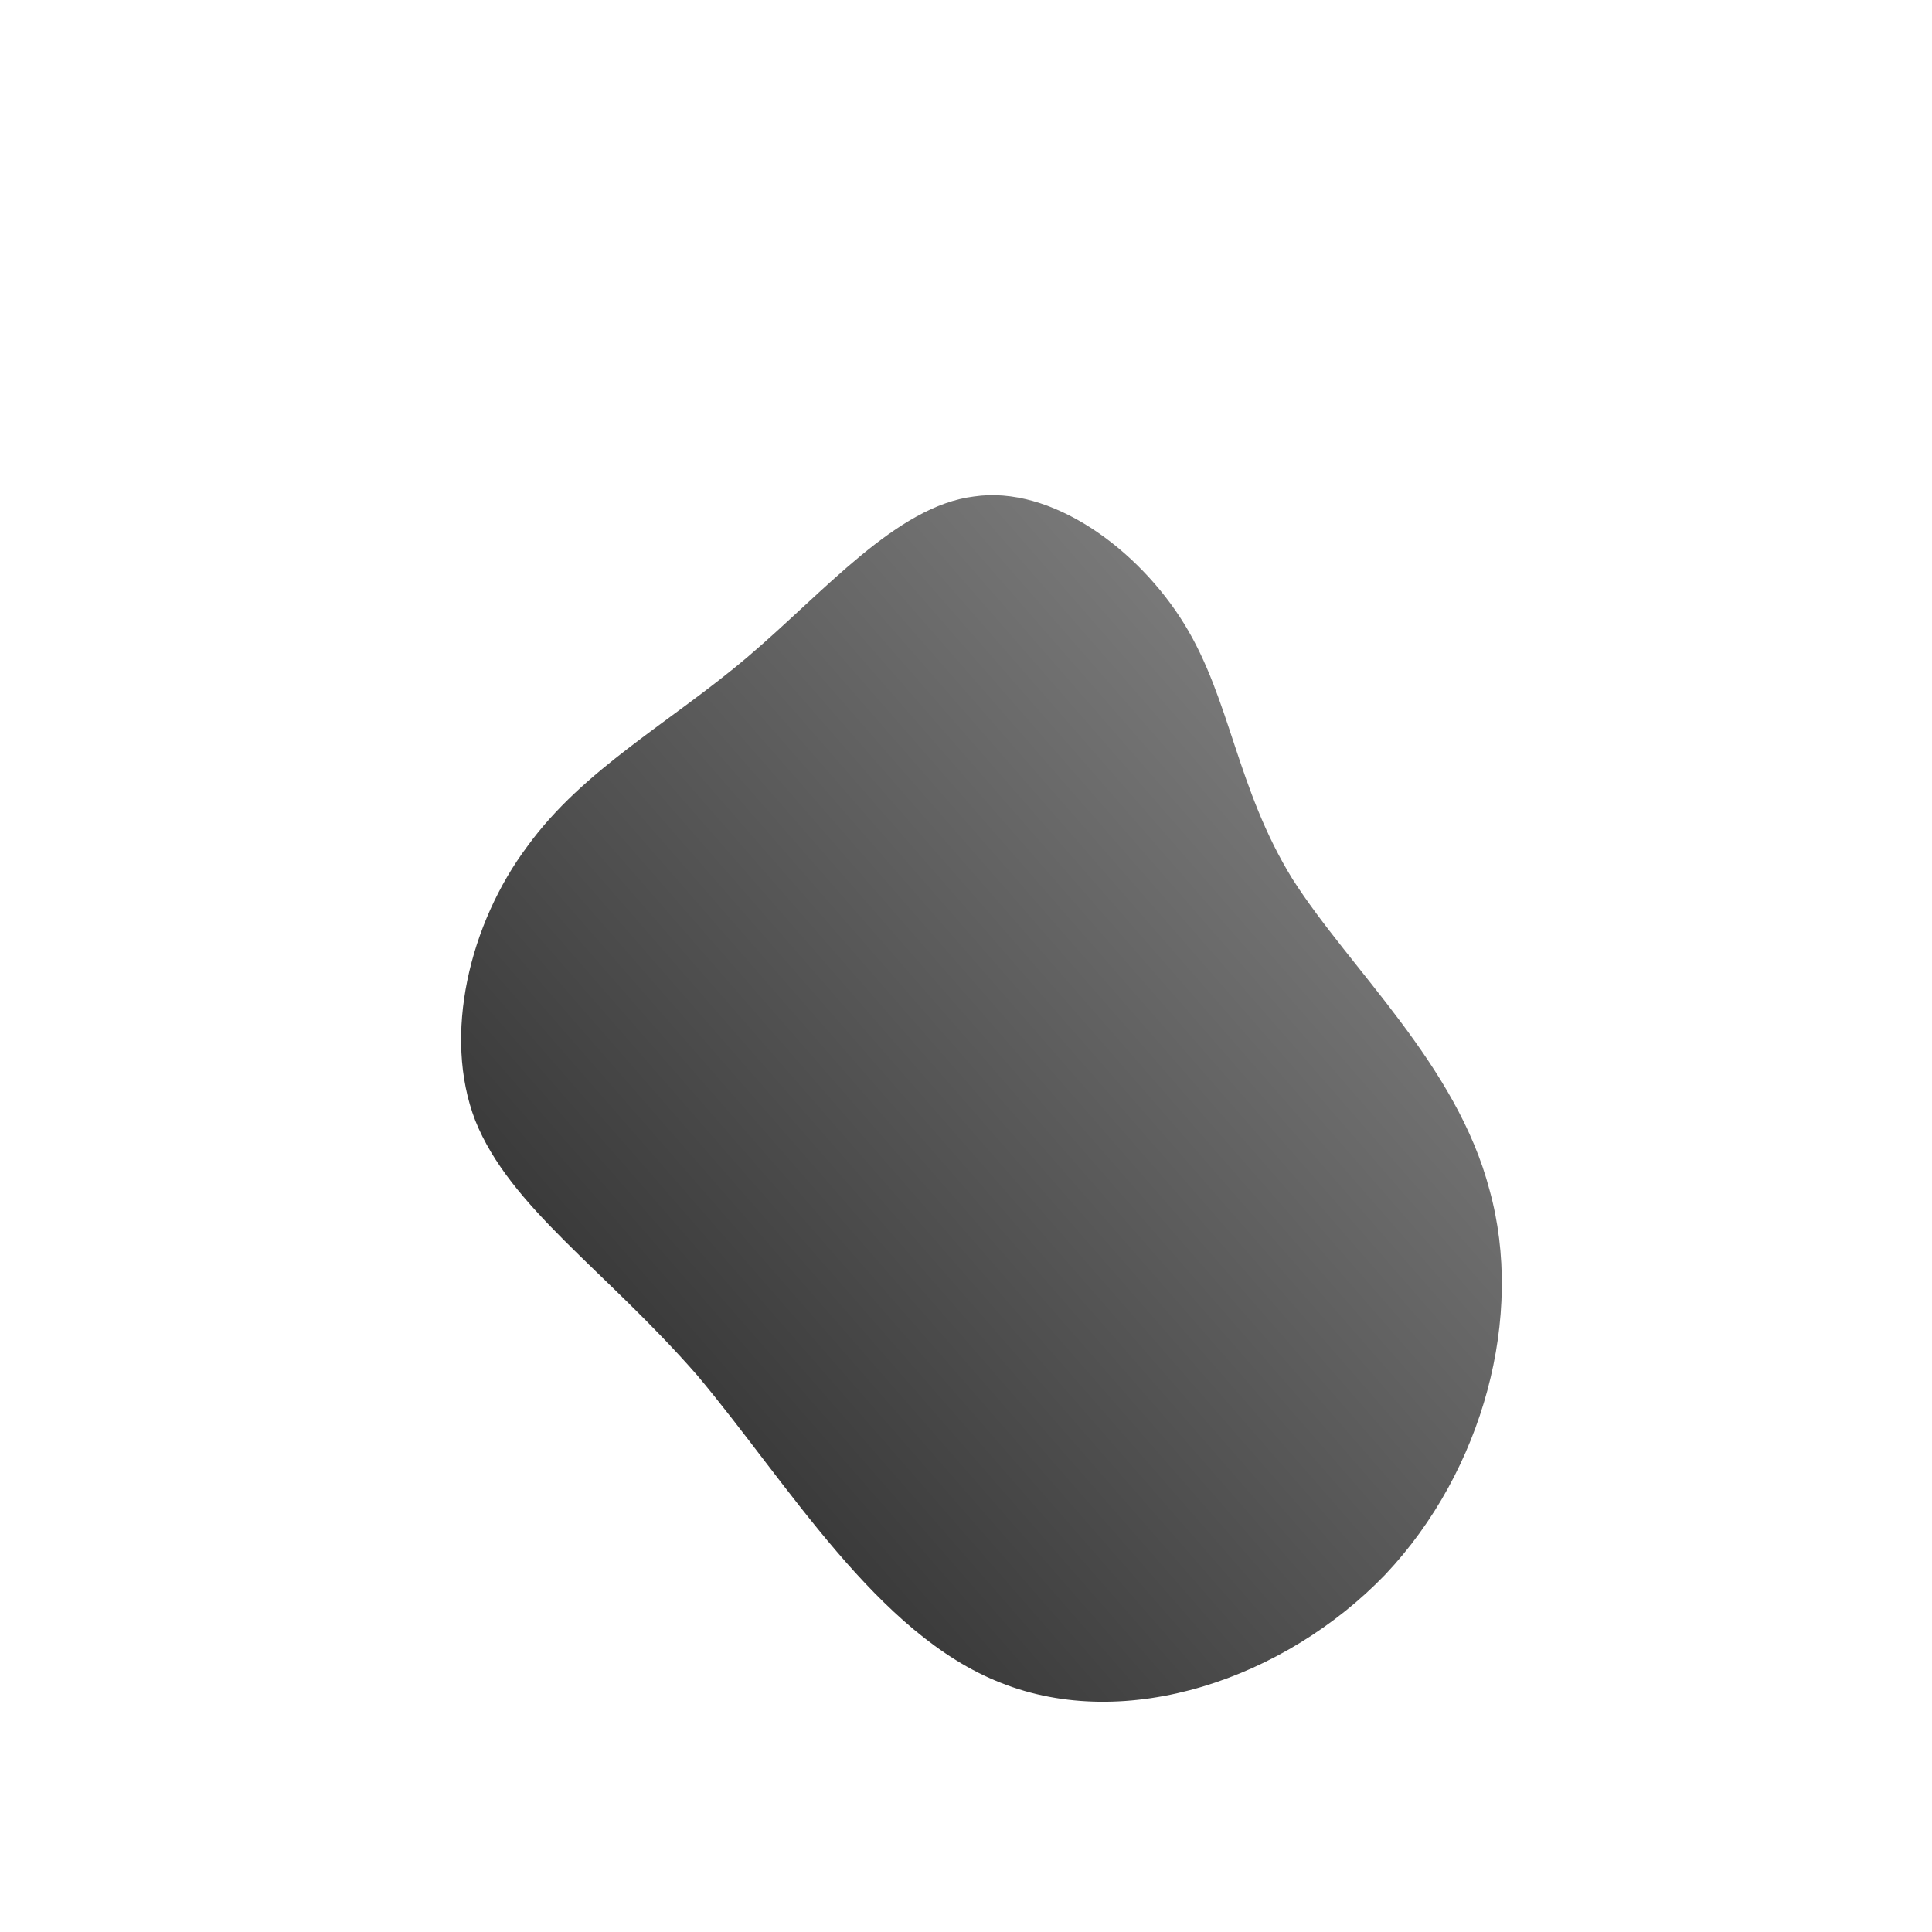 <!--?xml version="1.0" standalone="no"?-->
              <svg id="sw-js-blob-svg" viewBox="0 0 100 100" xmlns="http://www.w3.org/2000/svg" version="1.1">
                    <defs> 
                        <linearGradient id="sw-gradient" x1="0" x2="1" y1="1" y2="0">
                            <stop id="stop1" stop-color="rgba(30, 30, 30, 1)" offset="0%"></stop>
                            <stop id="stop2" stop-color="rgba(144.263, 144.263, 144.263, 1)" offset="100%"></stop>
                        </linearGradient>
                    </defs>
                <path fill="url(#sw-gradient)" d="M11.3,-17.7C13.7,-13.8,14,-9.2,16.9,-4.5C19.9,0.2,25.4,5.1,27.1,11.6C28.9,18.1,26.8,26.1,21.7,31.5C16.5,36.9,8.3,39.7,1.8,37.1C-4.6,34.6,-9.2,26.8,-13.9,21.2C-18.7,15.7,-23.6,12.5,-25.4,8C-27.1,3.6,-25.7,-2.2,-22.7,-6.2C-19.8,-10.2,-15.3,-12.6,-11.3,-16C-7.3,-19.4,-3.6,-23.8,0.4,-24.3C4.4,-24.9,8.9,-21.6,11.3,-17.7Z" width="100%" height="100%" transform="translate(50 50)" stroke-width="0" style="transition: all 0.3s ease 0s;" stroke="url(#sw-gradient)"></path>
              </svg>